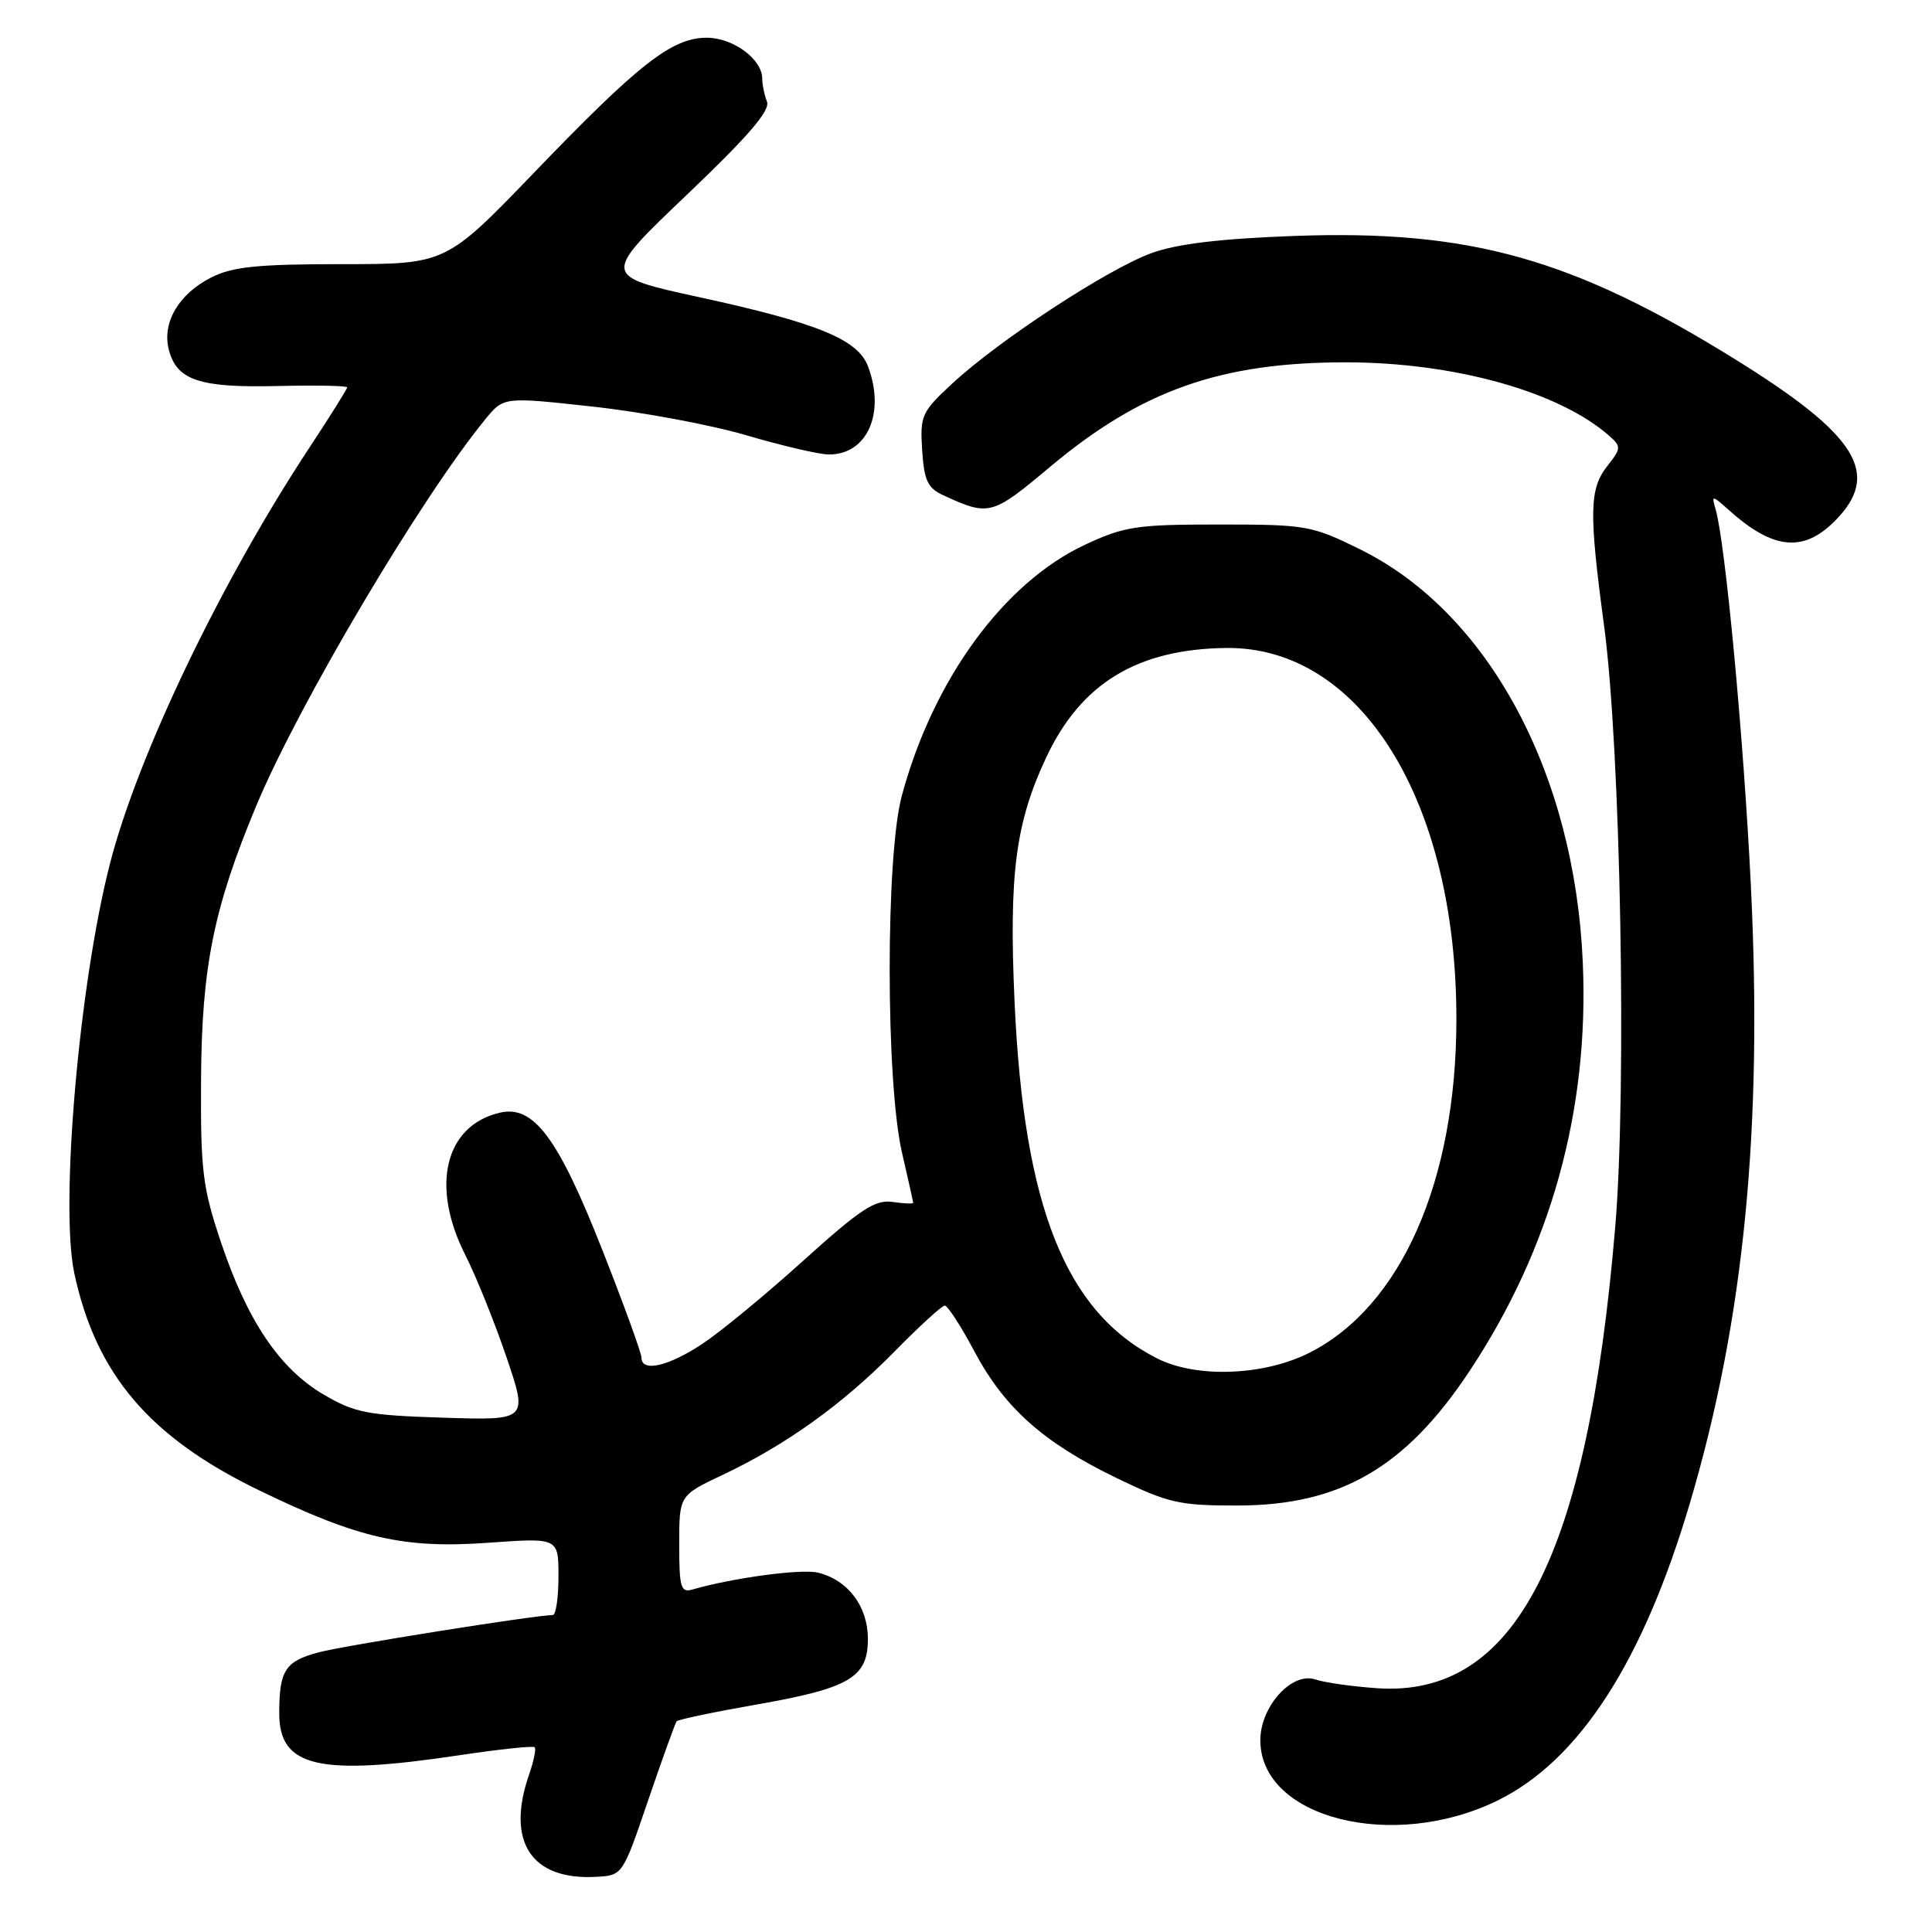 <?xml version="1.0" encoding="UTF-8" standalone="no"?>
<!DOCTYPE svg PUBLIC "-//W3C//DTD SVG 1.1//EN" "http://www.w3.org/Graphics/SVG/1.1/DTD/svg11.dtd" >
<svg xmlns="http://www.w3.org/2000/svg" xmlns:xlink="http://www.w3.org/1999/xlink" version="1.1" viewBox="0 0 256 256">
 <g >
 <path fill="currentColor"
d=" M 85.90 238.50 C 87.78 233.00 89.47 228.31 89.66 228.08 C 89.85 227.85 94.54 226.86 100.08 225.89 C 112.60 223.70 115.00 222.29 115.00 217.17 C 115.00 212.87 112.39 209.39 108.42 208.39 C 106.24 207.84 97.09 209.07 91.75 210.62 C 90.21 211.07 90.00 210.35 90.00 204.64 C 90.00 198.15 90.00 198.15 95.75 195.43 C 104.11 191.49 111.68 186.06 118.50 179.11 C 121.80 175.75 124.81 173.00 125.19 173.00 C 125.57 173.00 127.34 175.73 129.12 179.08 C 133.12 186.59 138.28 191.17 148.00 195.87 C 154.83 199.17 156.26 199.50 164.00 199.49 C 177.57 199.47 186.20 194.49 194.65 181.78 C 205.49 165.47 210.58 147.17 209.73 127.57 C 208.65 102.39 197.19 81.14 180.18 72.77 C 173.80 69.63 173.08 69.50 161.52 69.50 C 150.55 69.50 149.00 69.74 143.73 72.20 C 132.98 77.24 123.61 90.10 119.48 105.50 C 117.34 113.50 117.36 143.42 119.52 152.73 C 120.33 156.25 121.00 159.24 121.00 159.39 C 121.00 159.53 119.76 159.48 118.25 159.26 C 115.96 158.93 113.99 160.23 106.50 166.99 C 101.55 171.47 95.51 176.45 93.08 178.06 C 88.56 181.06 85.00 181.87 85.00 179.90 C 85.00 179.29 82.67 172.88 79.82 165.65 C 73.95 150.74 70.70 146.38 66.22 147.44 C 58.96 149.14 57.02 157.15 61.65 166.28 C 63.10 169.15 65.56 175.26 67.12 179.86 C 69.95 188.21 69.95 188.21 58.72 187.85 C 48.66 187.53 47.02 187.21 42.86 184.77 C 37.04 181.35 32.76 175.00 29.26 164.55 C 26.84 157.32 26.57 155.13 26.64 143.00 C 26.73 128.16 28.30 120.34 33.94 106.81 C 39.51 93.42 55.80 65.93 64.32 55.54 C 66.74 52.58 66.74 52.58 78.56 53.88 C 85.06 54.59 94.23 56.30 98.94 57.69 C 103.65 59.07 108.53 60.21 109.78 60.22 C 114.90 60.28 117.37 54.74 115.00 48.51 C 113.66 44.97 108.30 42.78 92.62 39.37 C 79.73 36.56 79.73 36.56 90.99 25.83 C 99.13 18.08 102.08 14.65 101.63 13.47 C 101.28 12.57 101.00 11.20 101.00 10.42 C 101.00 7.84 97.14 5.00 93.65 5.00 C 89.05 5.00 84.69 8.40 70.80 22.84 C 59.09 35.00 59.09 35.00 45.30 35.00 C 34.16 35.00 30.83 35.34 28.02 36.75 C 23.71 38.92 21.46 42.71 22.36 46.29 C 23.38 50.38 26.40 51.40 36.75 51.15 C 41.84 51.03 46.00 51.11 46.00 51.33 C 46.00 51.54 43.77 55.11 41.04 59.25 C 29.26 77.11 18.22 100.14 14.55 114.52 C 10.47 130.46 7.93 159.79 9.85 168.73 C 12.72 182.11 19.82 190.45 34.34 197.48 C 47.51 203.86 53.49 205.23 64.75 204.42 C 74.00 203.76 74.00 203.76 74.00 208.88 C 74.00 211.70 73.66 214.00 73.25 214.00 C 70.87 214.02 45.48 218.06 42.16 218.96 C 37.78 220.14 37.00 221.35 37.00 227.03 C 37.00 234.17 42.23 235.38 60.99 232.56 C 66.20 231.78 70.64 231.31 70.85 231.52 C 71.06 231.73 70.73 233.34 70.12 235.10 C 67.01 244.02 70.38 249.17 79.00 248.69 C 82.50 248.50 82.50 248.50 85.90 238.50 Z  M 198.41 238.59 C 209.26 233.28 217.73 220.16 223.97 199.00 C 231.10 174.84 233.59 149.47 231.99 117.17 C 231.03 97.65 228.61 71.90 227.33 67.50 C 226.77 65.56 226.82 65.57 229.13 67.63 C 234.93 72.82 238.92 73.23 243.08 69.08 C 249.34 62.82 246.21 57.72 229.92 47.61 C 208.36 34.24 194.78 30.43 171.60 31.26 C 161.74 31.62 156.02 32.30 152.60 33.53 C 146.88 35.59 132.39 45.06 126.19 50.81 C 122.11 54.59 121.90 55.06 122.19 59.64 C 122.45 63.68 122.92 64.68 125.00 65.63 C 131.06 68.42 131.44 68.32 139.13 61.87 C 151.27 51.69 161.78 47.99 178.46 48.01 C 192.77 48.04 206.59 51.90 213.22 57.74 C 214.84 59.17 214.83 59.40 212.97 61.76 C 210.59 64.79 210.53 67.87 212.56 83.00 C 214.74 99.34 215.57 144.15 214.03 162.53 C 210.35 206.36 200.78 224.93 182.50 223.70 C 179.20 223.47 175.51 222.95 174.30 222.54 C 171.19 221.48 167.00 226.11 167.00 230.59 C 167.00 240.91 184.54 245.37 198.41 238.59 Z  M 153.27 179.97 C 141.21 173.82 135.67 159.96 134.44 132.86 C 133.67 115.85 134.55 109.05 138.64 100.34 C 143.24 90.54 150.71 86.00 162.47 85.86 C 180.33 85.65 193.04 106.20 192.98 135.21 C 192.94 156.53 185.66 173.05 173.58 179.21 C 167.51 182.31 158.51 182.65 153.27 179.97 Z "/>
</g>
</svg>